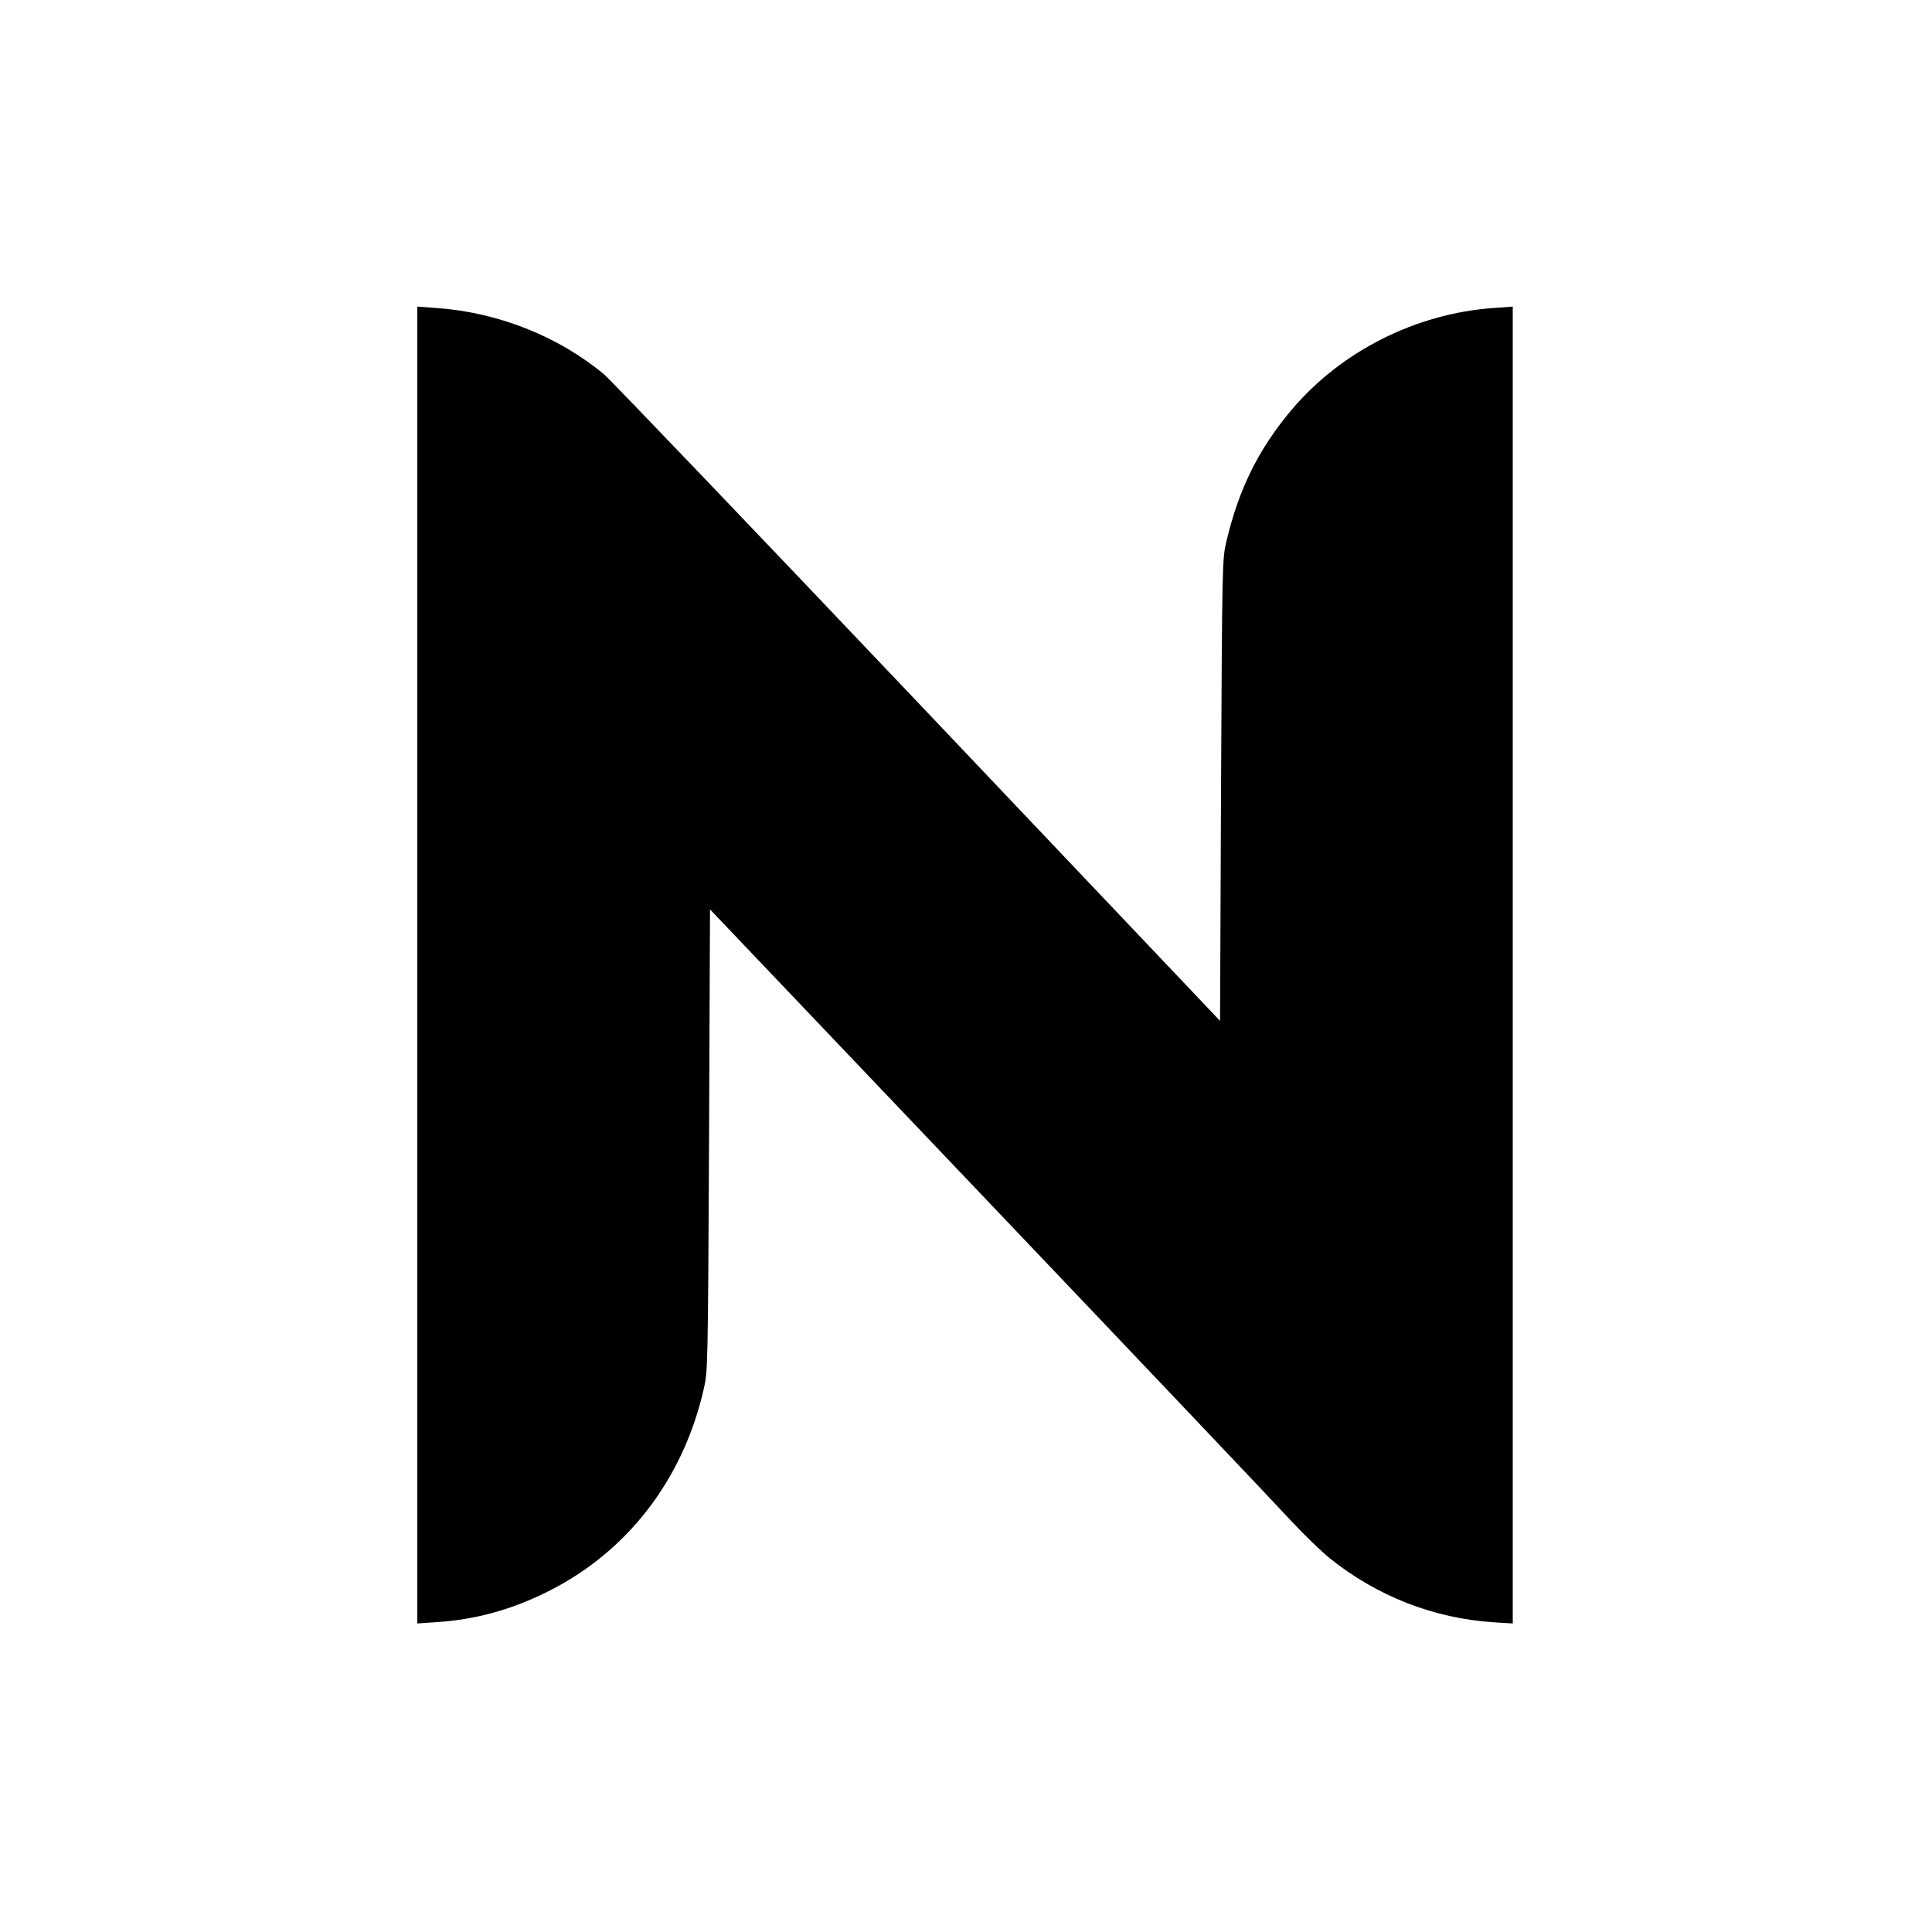 <?xml version="1.0" standalone="no"?>
<!DOCTYPE svg PUBLIC "-//W3C//DTD SVG 20010904//EN"
 "http://www.w3.org/TR/2001/REC-SVG-20010904/DTD/svg10.dtd">
<svg version="1.0" xmlns="http://www.w3.org/2000/svg"
 width="1000pt" height="1000pt" viewBox="0 0 1000 1000"
 preserveAspectRatio="xMidYMid meet">
<g transform="translate(0,1000) scale(0.1,-0.1)"
fill="#000000" stroke="none">
<path d="M2160 5005 l0 -3408 102 7 c199 13 385 64 571 157 413 205 702 580
809 1047 22 96 22 104 28 1291 l5 1194 1446 -1519 c795 -835 1498 -1576 1562
-1646 64 -69 154 -156 199 -193 246 -197 537 -311 849 -332 l99 -6 0 3408 0
3408 -97 -7 c-405 -28 -794 -225 -1050 -530 -170 -202 -272 -410 -335 -678
-22 -92 -22 -106 -28 -1287 l-5 -1195 -1563 1647 c-860 906 -1591 1670 -1625
1699 -238 198 -550 322 -871 344 l-96 7 0 -3408z"/>
</g>
</svg>
